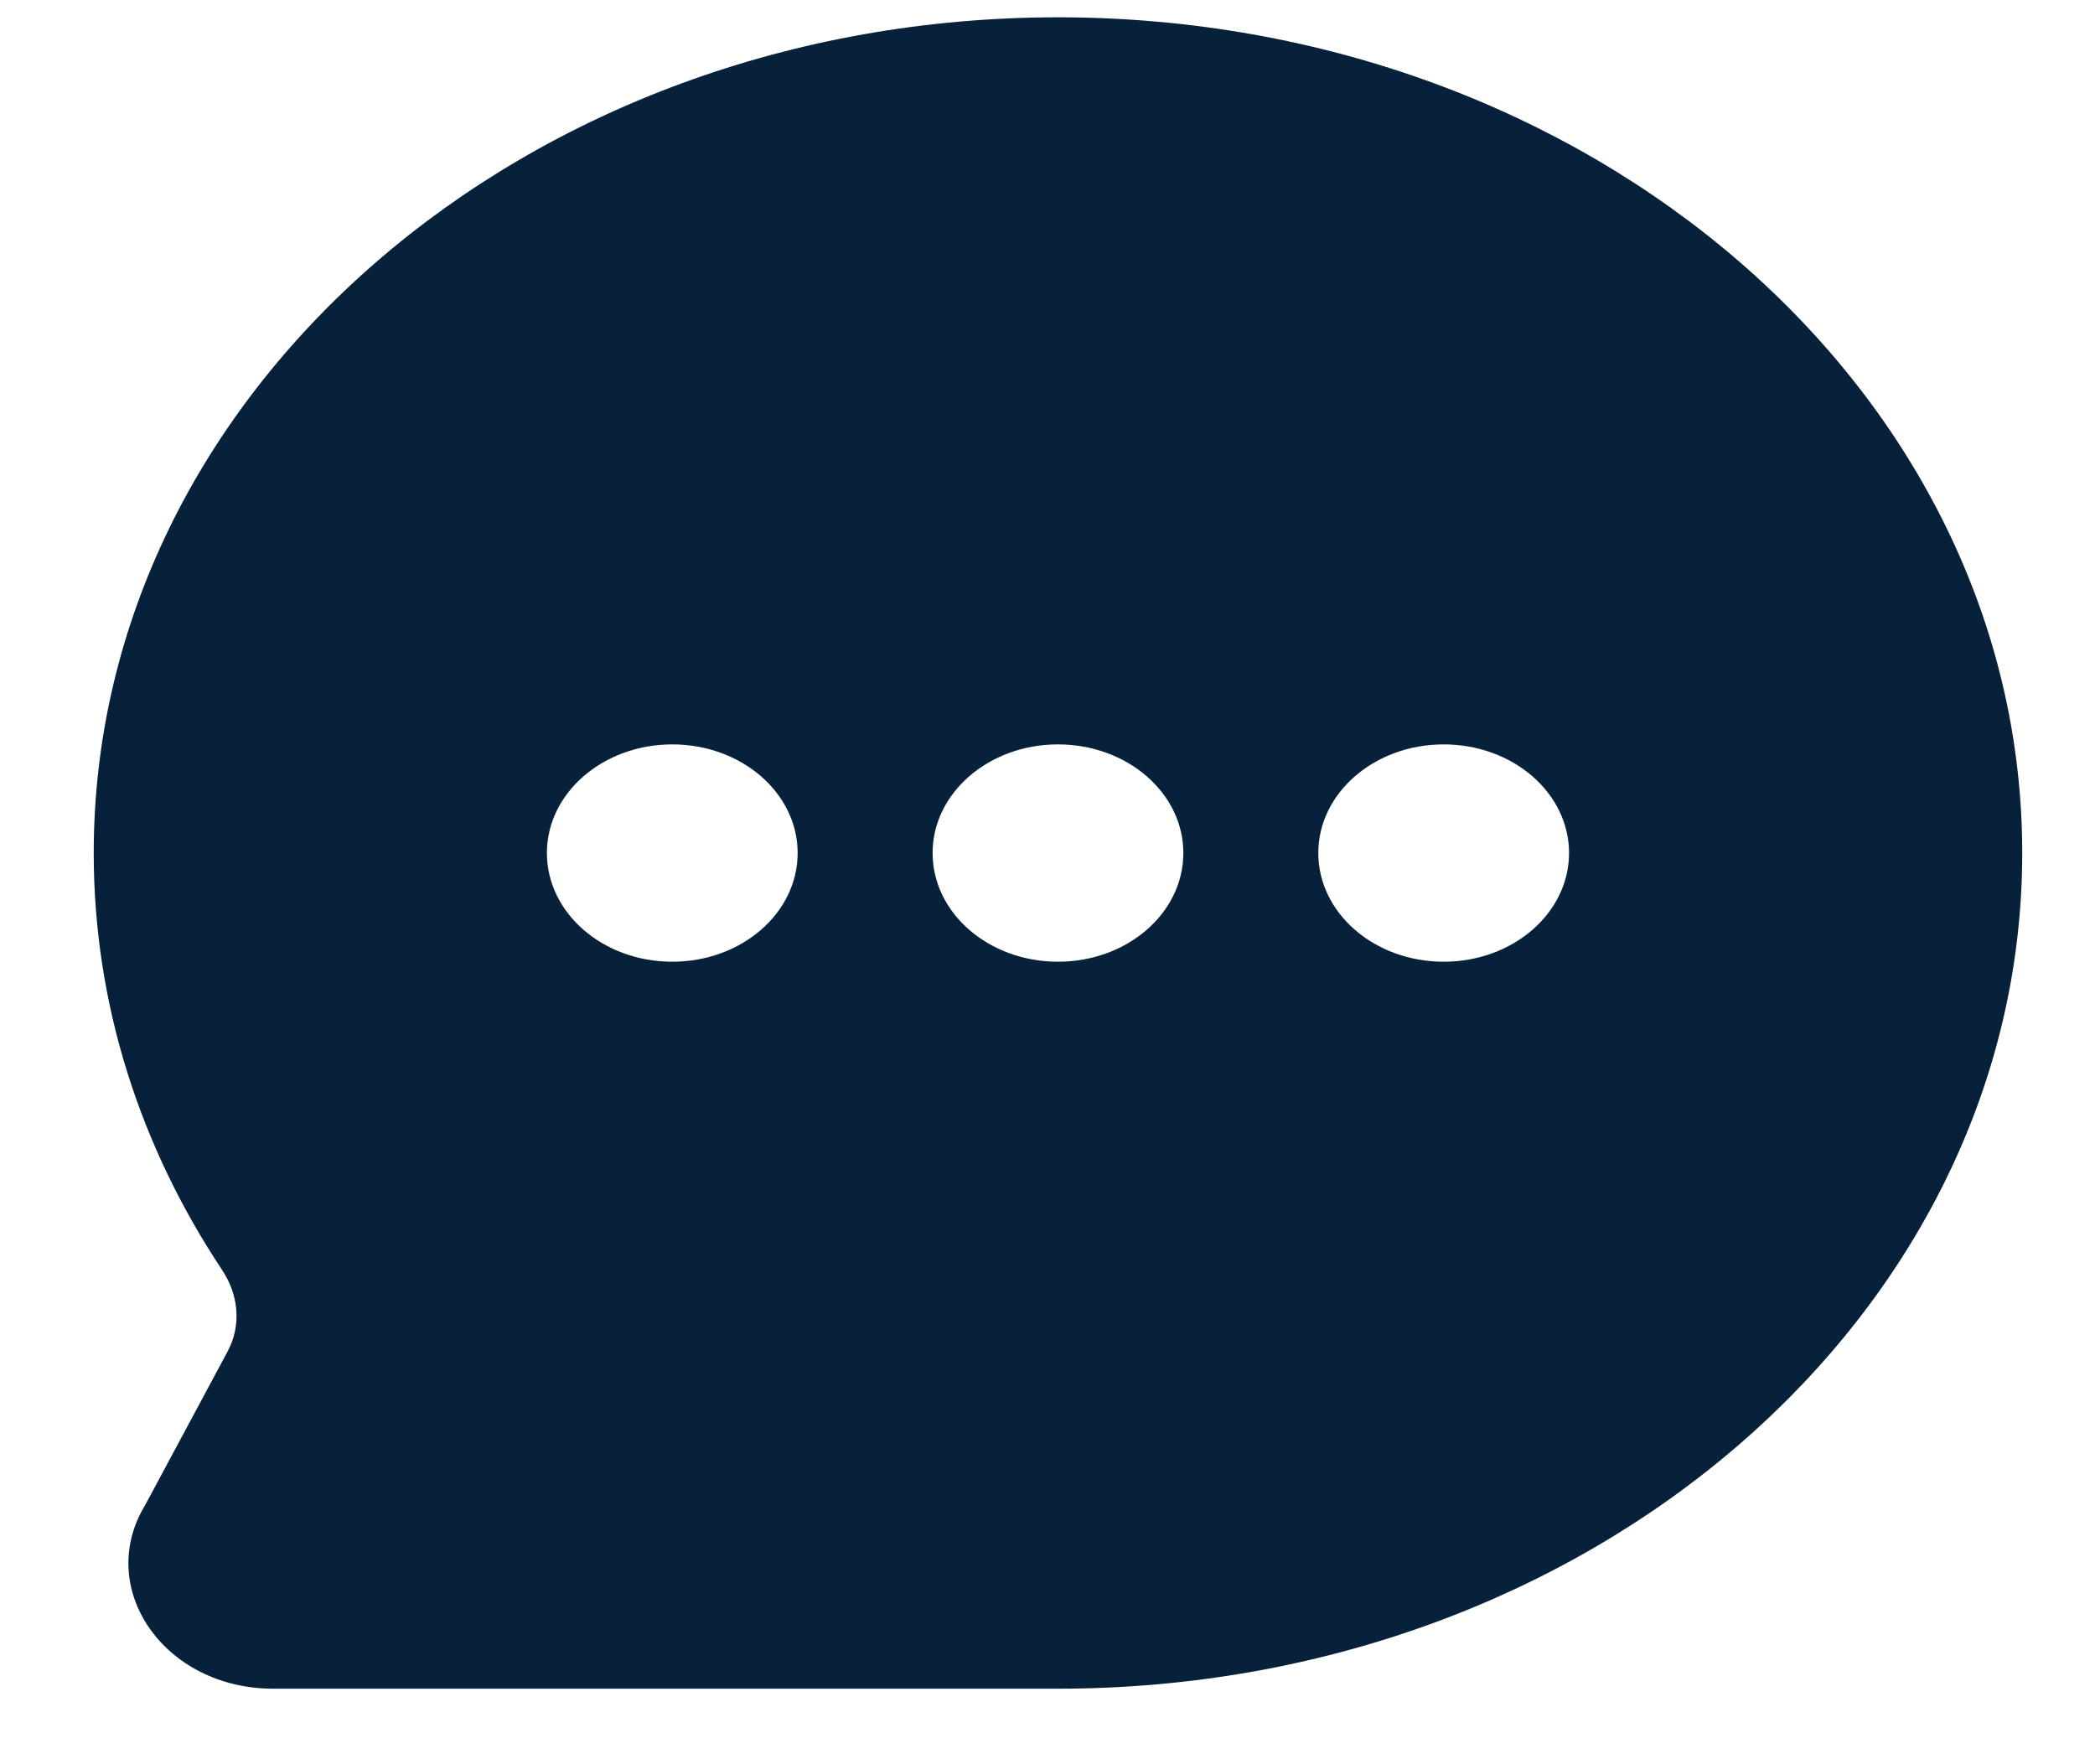 <svg width="19" height="16" viewBox="0 0 19 16" fill="none" xmlns="http://www.w3.org/2000/svg">
<path fill-rule="evenodd" clip-rule="evenodd" d="M9.595 0.157C4.765 0.157 0.85 3.551 0.85 7.736C0.85 9.112 1.274 10.404 2.014 11.517C2.165 11.744 2.191 12.02 2.064 12.257L1.317 13.649C0.859 14.401 1.486 15.315 2.478 15.315H9.595C14.425 15.315 18.34 11.922 18.34 7.736C18.34 3.551 14.425 0.157 9.595 0.157ZM6.097 8.722C6.725 8.722 7.234 8.281 7.234 7.736C7.234 7.192 6.725 6.751 6.097 6.751C5.469 6.751 4.96 7.192 4.96 7.736C4.96 8.281 5.469 8.722 6.097 8.722ZM13.093 8.722C13.721 8.722 14.23 8.281 14.23 7.736C14.23 7.192 13.721 6.751 13.093 6.751C12.465 6.751 11.956 7.192 11.956 7.736C11.956 8.281 12.465 8.722 13.093 8.722ZM9.595 8.722C10.223 8.722 10.732 8.281 10.732 7.736C10.732 7.192 10.223 6.751 9.595 6.751C8.967 6.751 8.458 7.192 8.458 7.736C8.458 8.281 8.967 8.722 9.595 8.722Z" fill="#07213A"/>
</svg>
